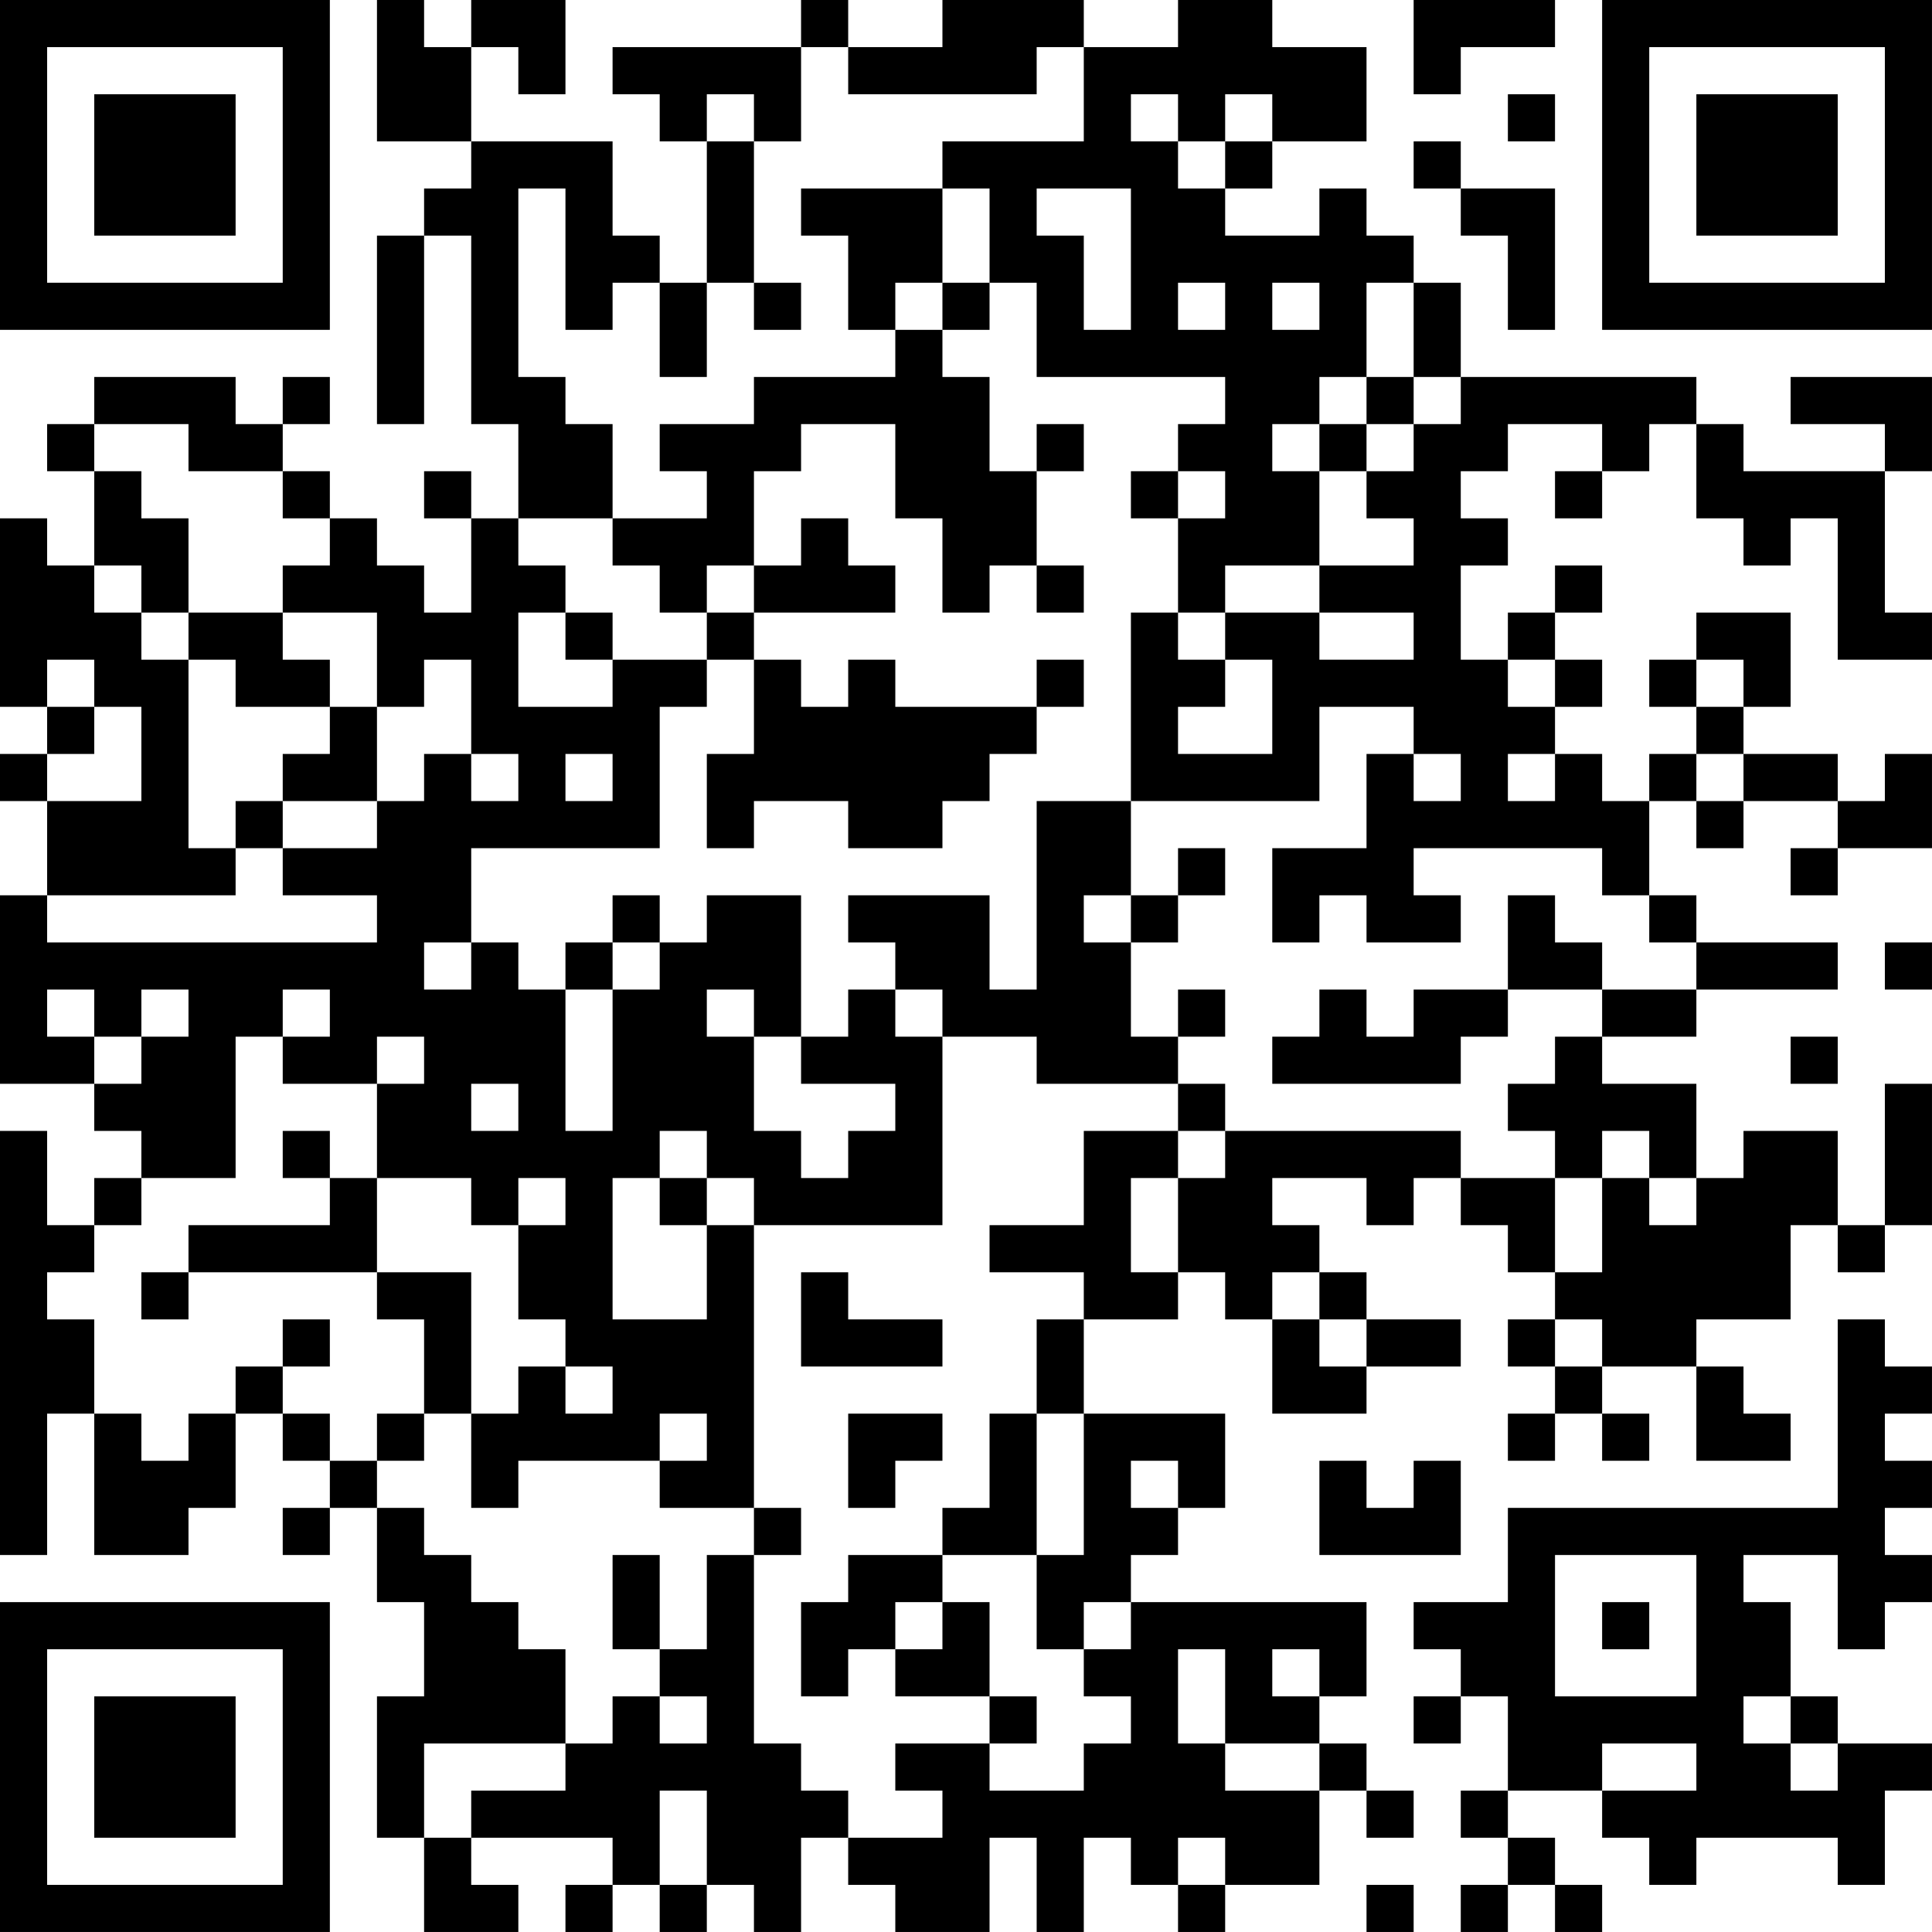 <?xml version="1.0" encoding="UTF-8"?>
<svg xmlns="http://www.w3.org/2000/svg" version="1.1" width="200" height="200" viewBox="0 0 200 200"><rect x="0" y="0" width="200" height="200" fill="#ffffff"/><g transform="scale(4.878)"><g transform="translate(0,0)"><path fill-rule="evenodd" d="M8 0L8 3L10 3L10 4L9 4L9 5L8 5L8 9L9 9L9 5L10 5L10 9L11 9L11 11L10 11L10 10L9 10L9 11L10 11L10 13L9 13L9 12L8 12L8 11L7 11L7 10L6 10L6 9L7 9L7 8L6 8L6 9L5 9L5 8L2 8L2 9L1 9L1 10L2 10L2 12L1 12L1 11L0 11L0 15L1 15L1 16L0 16L0 17L1 17L1 19L0 19L0 23L2 23L2 24L3 24L3 25L2 25L2 26L1 26L1 24L0 24L0 33L1 33L1 30L2 30L2 33L4 33L4 32L5 32L5 30L6 30L6 31L7 31L7 32L6 32L6 33L7 33L7 32L8 32L8 34L9 34L9 36L8 36L8 39L9 39L9 41L11 41L11 40L10 40L10 39L13 39L13 40L12 40L12 41L13 41L13 40L14 40L14 41L15 41L15 40L16 40L16 41L17 41L17 39L18 39L18 40L19 40L19 41L21 41L21 39L22 39L22 41L23 41L23 39L24 39L24 40L25 40L25 41L26 41L26 40L28 40L28 38L29 38L29 39L30 39L30 38L29 38L29 37L28 37L28 36L29 36L29 34L24 34L24 33L25 33L25 32L26 32L26 30L23 30L23 28L25 28L25 27L26 27L26 28L27 28L27 30L29 30L29 29L31 29L31 28L29 28L29 27L28 27L28 26L27 26L27 25L29 25L29 26L30 26L30 25L31 25L31 26L32 26L32 27L33 27L33 28L32 28L32 29L33 29L33 30L32 30L32 31L33 31L33 30L34 30L34 31L35 31L35 30L34 30L34 29L36 29L36 31L38 31L38 30L37 30L37 29L36 29L36 28L38 28L38 26L39 26L39 27L40 27L40 26L41 26L41 23L40 23L40 26L39 26L39 24L37 24L37 25L36 25L36 23L34 23L34 22L36 22L36 21L39 21L39 20L36 20L36 19L35 19L35 17L36 17L36 18L37 18L37 17L39 17L39 18L38 18L38 19L39 19L39 18L41 18L41 16L40 16L40 17L39 17L39 16L37 16L37 15L38 15L38 13L36 13L36 14L35 14L35 15L36 15L36 16L35 16L35 17L34 17L34 16L33 16L33 15L34 15L34 14L33 14L33 13L34 13L34 12L33 12L33 13L32 13L32 14L31 14L31 12L32 12L32 11L31 11L31 10L32 10L32 9L34 9L34 10L33 10L33 11L34 11L34 10L35 10L35 9L36 9L36 11L37 11L37 12L38 12L38 11L39 11L39 14L41 14L41 13L40 13L40 10L41 10L41 8L38 8L38 9L40 9L40 10L37 10L37 9L36 9L36 8L31 8L31 6L30 6L30 5L29 5L29 4L28 4L28 5L26 5L26 4L27 4L27 3L29 3L29 1L27 1L27 0L25 0L25 1L23 1L23 0L20 0L20 1L18 1L18 0L17 0L17 1L13 1L13 2L14 2L14 3L15 3L15 6L14 6L14 5L13 5L13 3L10 3L10 1L11 1L11 2L12 2L12 0L10 0L10 1L9 1L9 0ZM30 0L30 2L31 2L31 1L33 1L33 0ZM17 1L17 3L16 3L16 2L15 2L15 3L16 3L16 6L15 6L15 8L14 8L14 6L13 6L13 7L12 7L12 4L11 4L11 8L12 8L12 9L13 9L13 11L11 11L11 12L12 12L12 13L11 13L11 15L13 15L13 14L15 14L15 15L14 15L14 18L10 18L10 20L9 20L9 21L10 21L10 20L11 20L11 21L12 21L12 24L13 24L13 21L14 21L14 20L15 20L15 19L17 19L17 22L16 22L16 21L15 21L15 22L16 22L16 24L17 24L17 25L18 25L18 24L19 24L19 23L17 23L17 22L18 22L18 21L19 21L19 22L20 22L20 26L16 26L16 25L15 25L15 24L14 24L14 25L13 25L13 28L15 28L15 26L16 26L16 32L14 32L14 31L15 31L15 30L14 30L14 31L11 31L11 32L10 32L10 30L11 30L11 29L12 29L12 30L13 30L13 29L12 29L12 28L11 28L11 26L12 26L12 25L11 25L11 26L10 26L10 25L8 25L8 23L9 23L9 22L8 22L8 23L6 23L6 22L7 22L7 21L6 21L6 22L5 22L5 25L3 25L3 26L2 26L2 27L1 27L1 28L2 28L2 30L3 30L3 31L4 31L4 30L5 30L5 29L6 29L6 30L7 30L7 31L8 31L8 32L9 32L9 33L10 33L10 34L11 34L11 35L12 35L12 37L9 37L9 39L10 39L10 38L12 38L12 37L13 37L13 36L14 36L14 37L15 37L15 36L14 36L14 35L15 35L15 33L16 33L16 37L17 37L17 38L18 38L18 39L20 39L20 38L19 38L19 37L21 37L21 38L23 38L23 37L24 37L24 36L23 36L23 35L24 35L24 34L23 34L23 35L22 35L22 33L23 33L23 30L22 30L22 28L23 28L23 27L21 27L21 26L23 26L23 24L25 24L25 25L24 25L24 27L25 27L25 25L26 25L26 24L31 24L31 25L33 25L33 27L34 27L34 25L35 25L35 26L36 26L36 25L35 25L35 24L34 24L34 25L33 25L33 24L32 24L32 23L33 23L33 22L34 22L34 21L36 21L36 20L35 20L35 19L34 19L34 18L30 18L30 19L31 19L31 20L29 20L29 19L28 19L28 20L27 20L27 18L29 18L29 16L30 16L30 17L31 17L31 16L30 16L30 15L28 15L28 17L24 17L24 13L25 13L25 14L26 14L26 15L25 15L25 16L27 16L27 14L26 14L26 13L28 13L28 14L30 14L30 13L28 13L28 12L30 12L30 11L29 11L29 10L30 10L30 9L31 9L31 8L30 8L30 6L29 6L29 8L28 8L28 9L27 9L27 10L28 10L28 12L26 12L26 13L25 13L25 11L26 11L26 10L25 10L25 9L26 9L26 8L22 8L22 6L21 6L21 4L20 4L20 3L23 3L23 1L22 1L22 2L18 2L18 1ZM24 2L24 3L25 3L25 4L26 4L26 3L27 3L27 2L26 2L26 3L25 3L25 2ZM32 2L32 3L33 3L33 2ZM30 3L30 4L31 4L31 5L32 5L32 7L33 7L33 4L31 4L31 3ZM17 4L17 5L18 5L18 7L19 7L19 8L16 8L16 9L14 9L14 10L15 10L15 11L13 11L13 12L14 12L14 13L15 13L15 14L16 14L16 16L15 16L15 18L16 18L16 17L18 17L18 18L20 18L20 17L21 17L21 16L22 16L22 15L23 15L23 14L22 14L22 15L19 15L19 14L18 14L18 15L17 15L17 14L16 14L16 13L19 13L19 12L18 12L18 11L17 11L17 12L16 12L16 10L17 10L17 9L19 9L19 11L20 11L20 13L21 13L21 12L22 12L22 13L23 13L23 12L22 12L22 10L23 10L23 9L22 9L22 10L21 10L21 8L20 8L20 7L21 7L21 6L20 6L20 4ZM22 4L22 5L23 5L23 7L24 7L24 4ZM16 6L16 7L17 7L17 6ZM19 6L19 7L20 7L20 6ZM25 6L25 7L26 7L26 6ZM27 6L27 7L28 7L28 6ZM29 8L29 9L28 9L28 10L29 10L29 9L30 9L30 8ZM2 9L2 10L3 10L3 11L4 11L4 13L3 13L3 12L2 12L2 13L3 13L3 14L4 14L4 18L5 18L5 19L1 19L1 20L8 20L8 19L6 19L6 18L8 18L8 17L9 17L9 16L10 16L10 17L11 17L11 16L10 16L10 14L9 14L9 15L8 15L8 13L6 13L6 12L7 12L7 11L6 11L6 10L4 10L4 9ZM24 10L24 11L25 11L25 10ZM15 12L15 13L16 13L16 12ZM4 13L4 14L5 14L5 15L7 15L7 16L6 16L6 17L5 17L5 18L6 18L6 17L8 17L8 15L7 15L7 14L6 14L6 13ZM12 13L12 14L13 14L13 13ZM1 14L1 15L2 15L2 16L1 16L1 17L3 17L3 15L2 15L2 14ZM32 14L32 15L33 15L33 14ZM36 14L36 15L37 15L37 14ZM12 16L12 17L13 17L13 16ZM32 16L32 17L33 17L33 16ZM36 16L36 17L37 17L37 16ZM22 17L22 21L21 21L21 19L18 19L18 20L19 20L19 21L20 21L20 22L22 22L22 23L25 23L25 24L26 24L26 23L25 23L25 22L26 22L26 21L25 21L25 22L24 22L24 20L25 20L25 19L26 19L26 18L25 18L25 19L24 19L24 17ZM13 19L13 20L12 20L12 21L13 21L13 20L14 20L14 19ZM23 19L23 20L24 20L24 19ZM32 19L32 21L30 21L30 22L29 22L29 21L28 21L28 22L27 22L27 23L31 23L31 22L32 22L32 21L34 21L34 20L33 20L33 19ZM40 20L40 21L41 21L41 20ZM1 21L1 22L2 22L2 23L3 23L3 22L4 22L4 21L3 21L3 22L2 22L2 21ZM38 22L38 23L39 23L39 22ZM10 23L10 24L11 24L11 23ZM6 24L6 25L7 25L7 26L4 26L4 27L3 27L3 28L4 28L4 27L8 27L8 28L9 28L9 30L8 30L8 31L9 31L9 30L10 30L10 27L8 27L8 25L7 25L7 24ZM14 25L14 26L15 26L15 25ZM17 27L17 29L20 29L20 28L18 28L18 27ZM27 27L27 28L28 28L28 29L29 29L29 28L28 28L28 27ZM6 28L6 29L7 29L7 28ZM33 28L33 29L34 29L34 28ZM39 28L39 32L32 32L32 34L30 34L30 35L31 35L31 36L30 36L30 37L31 37L31 36L32 36L32 38L31 38L31 39L32 39L32 40L31 40L31 41L32 41L32 40L33 40L33 41L34 41L34 40L33 40L33 39L32 39L32 38L34 38L34 39L35 39L35 40L36 40L36 39L39 39L39 40L40 40L40 38L41 38L41 37L39 37L39 36L38 36L38 34L37 34L37 33L39 33L39 35L40 35L40 34L41 34L41 33L40 33L40 32L41 32L41 31L40 31L40 30L41 30L41 29L40 29L40 28ZM18 30L18 32L19 32L19 31L20 31L20 30ZM21 30L21 32L20 32L20 33L18 33L18 34L17 34L17 36L18 36L18 35L19 35L19 36L21 36L21 37L22 37L22 36L21 36L21 34L20 34L20 33L22 33L22 30ZM24 31L24 32L25 32L25 31ZM28 31L28 33L31 33L31 31L30 31L30 32L29 32L29 31ZM16 32L16 33L17 33L17 32ZM13 33L13 35L14 35L14 33ZM33 33L33 36L36 36L36 33ZM19 34L19 35L20 35L20 34ZM34 34L34 35L35 35L35 34ZM25 35L25 37L26 37L26 38L28 38L28 37L26 37L26 35ZM27 35L27 36L28 36L28 35ZM37 36L37 37L38 37L38 38L39 38L39 37L38 37L38 36ZM34 37L34 38L36 38L36 37ZM14 38L14 40L15 40L15 38ZM25 39L25 40L26 40L26 39ZM29 40L29 41L30 41L30 40ZM0 0L0 7L7 7L7 0ZM1 1L1 6L6 6L6 1ZM2 2L2 5L5 5L5 2ZM34 0L34 7L41 7L41 0ZM35 1L35 6L40 6L40 1ZM36 2L36 5L39 5L39 2ZM0 34L0 41L7 41L7 34ZM1 35L1 40L6 40L6 35ZM2 36L2 39L5 39L5 36Z" fill="#000000"/></g></g></svg>
